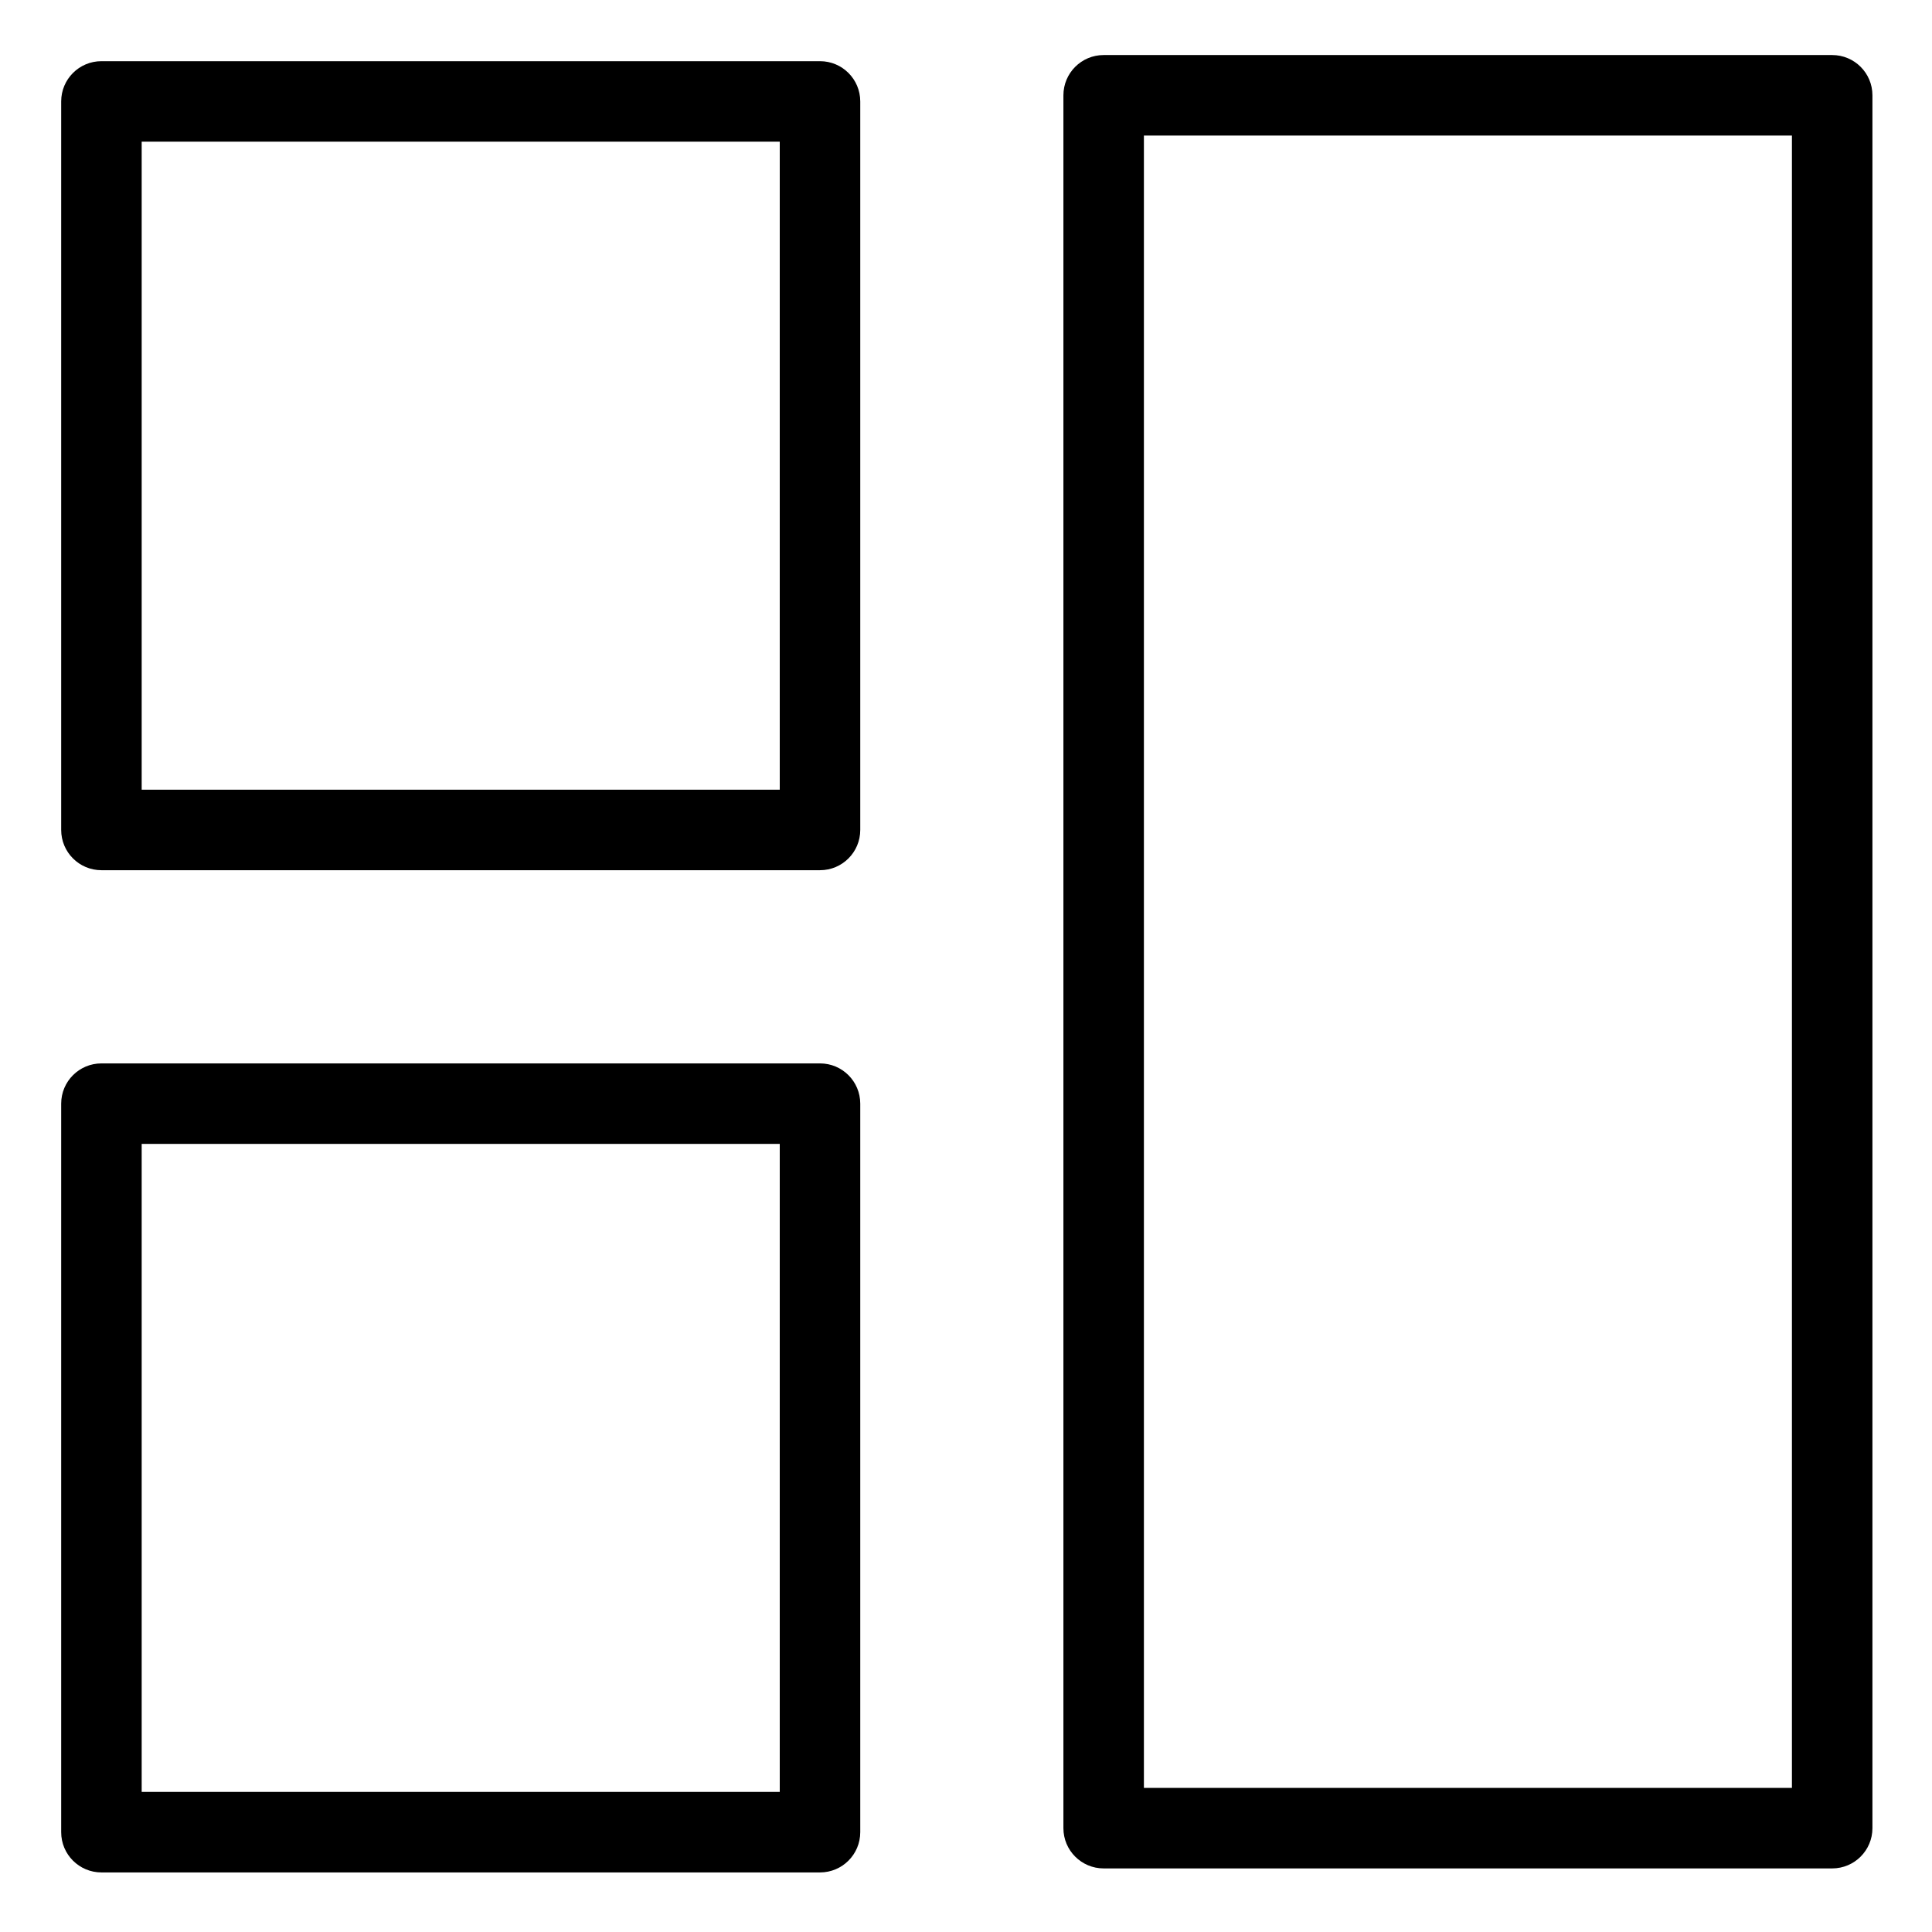 <?xml version="1.0" encoding="UTF-8"?>
<svg width="600pt" height="600pt" version="1.1" viewBox="-19 -19 600 600" xmlns="http://www.w3.org/2000/svg">
 <path d="m248.16 12.5c0-6.906-5.594-12.5-12.5-12.5h-223.16c-6.906 0-12.5 5.594-12.5 12.5v226.25c0 6.906 5.594 12.5 12.5 12.5h223.16c6.906 0 12.5-5.594 12.5-12.5zm-25 213.75h-198.16v-201.25h198.16z"/>
 <path d="m248.16 323.75c0-6.906-5.594-12.5-12.5-12.5h-223.16c-6.906 0-12.5 5.594-12.5 12.5v226.25c0 6.906 5.594 12.5 12.5 12.5h223.16c6.906 0 12.5-5.594 12.5-12.5zm-25 213.75h-198.16v-201.25h198.16z"/>
 <path d="m562.5 10.594c0-6.906-5.594-12.5-12.5-12.5h-226.25c-6.906 0-12.5 5.594-12.5 12.5v538.16c0 6.906 5.594 12.5 12.5 12.5h226.25c6.906 0 12.5-5.594 12.5-12.5zm-25 525.66h-201.25v-513.16h201.25z"/>
</svg>
